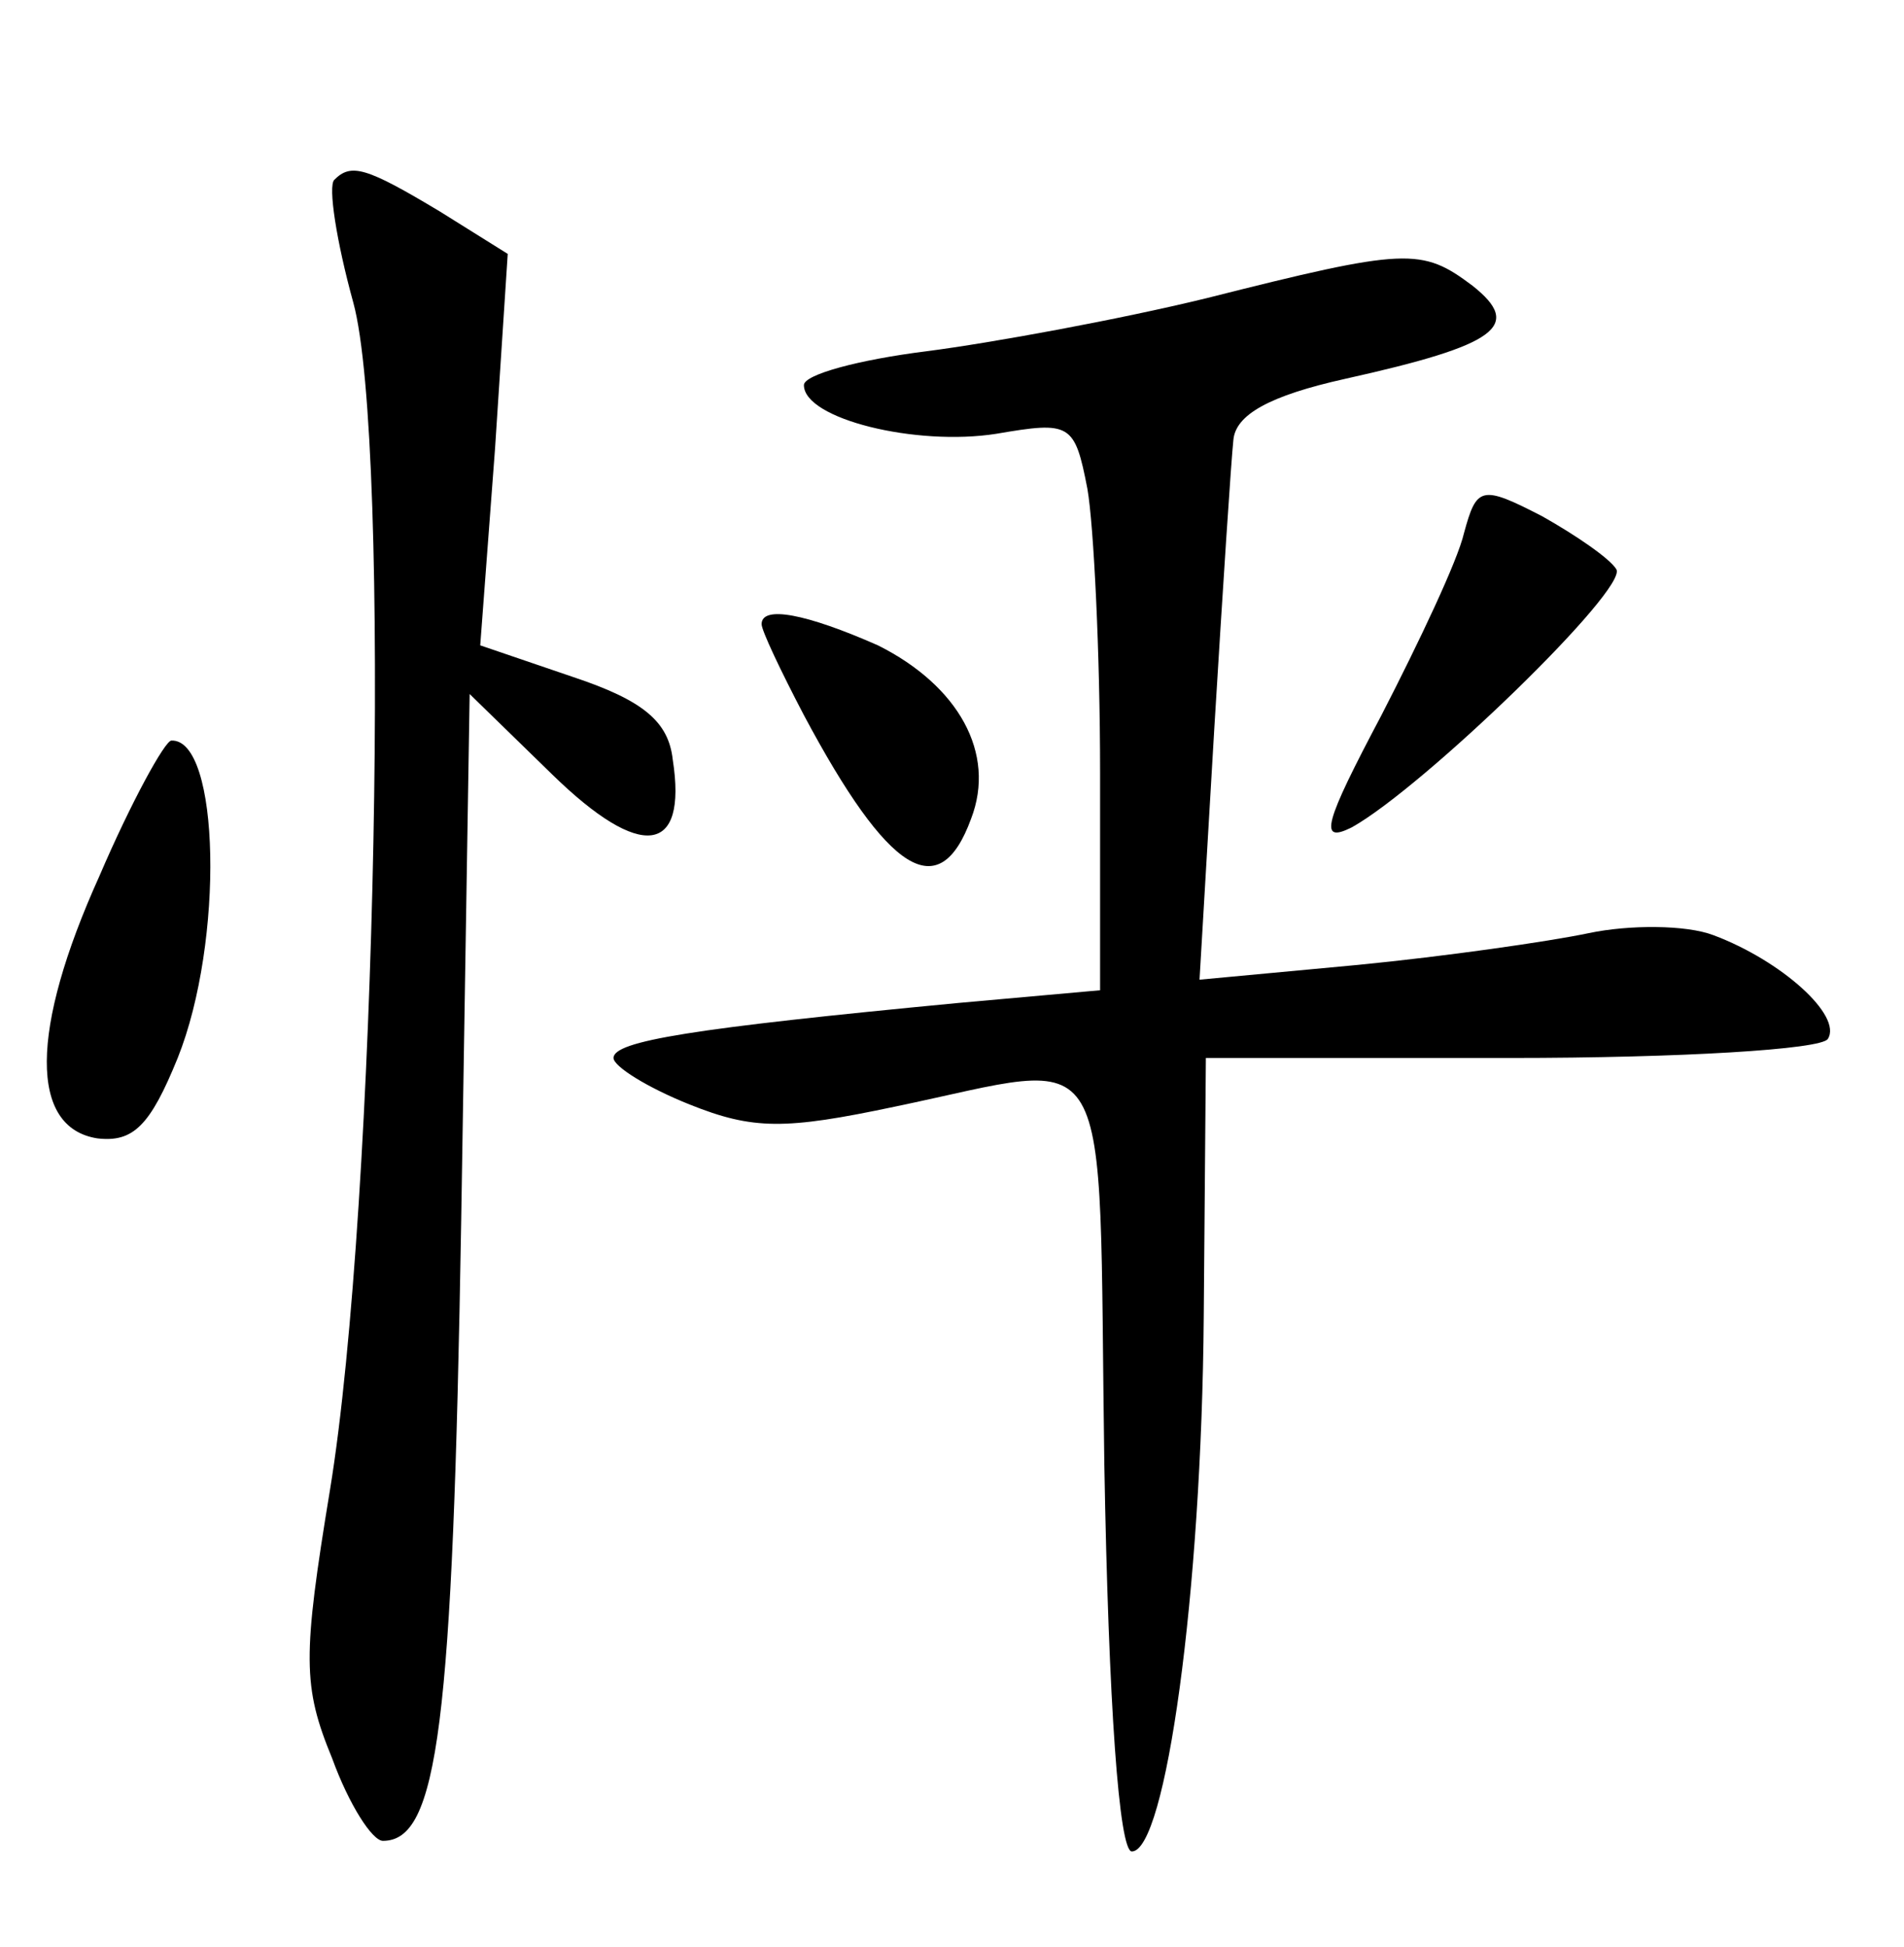 <?xml version="1.0" standalone="no"?>
<!DOCTYPE svg PUBLIC "-//W3C//DTD SVG 20010904//EN"
 "http://www.w3.org/TR/2001/REC-SVG-20010904/DTD/svg10.dtd">
<svg version="1.0" xmlns="http://www.w3.org/2000/svg"
 width="90pt" height="92pt" viewBox="0 0 90 92"
 preserveAspectRatio="xMidYMid meet">
<g transform="translate(0,92) scale(0.1,-0.1)"
fill="#000000" stroke="none">
<path d="M158 835 c-3 -3 1 -29 9 -58 18 -66 11 -427 -11 -561 -13 -79 -13
-93 1 -127 8 -22 19 -39 24 -39 26 0 33 54 37 293 l4 249 39 -38 c42 -41 64
-38 57 7 -2 18 -14 28 -47 39 l-44 15 7 93 6 92 -32 20 c-35 21 -42 23 -50 15z"/>
<path d="M570 779 c-41 -10 -101 -21 -132 -25 -32 -4 -58 -11 -58 -16 0 -16
53 -29 91 -23 35 6 37 5 43 -26 3 -17 6 -78 6 -134 l0 -103 -67 -6 c-126 -12
-163 -18 -163 -26 0 -4 16 -14 36 -22 30 -12 45 -12 97 -1 106 22 96 38 99
-169 2 -114 7 -183 13 -183 16 0 33 122 34 253 l1 122 144 0 c80 0 147 4 150
9 7 11 -22 37 -54 49 -13 5 -40 5 -59 1 -19 -4 -68 -11 -109 -15 l-75 -7 7
119 c4 66 8 127 9 136 1 12 17 21 53 29 72 16 84 25 60 44 -24 18 -31 18 -126
-6z"/>
<path d="M692 668 c-3 -13 -21 -51 -39 -86 -27 -51 -30 -61 -14 -53 34 19 131
113 125 122 -3 5 -19 16 -35 25 -29 15 -31 14 -37 -8z"/>
<path d="M360 625 c0 -3 9 -22 20 -43 40 -75 64 -90 79 -49 12 31 -6 63 -44
82 -34 15 -55 19 -55 10z"/>
<path d="M47 506 c-33 -73 -33 -119 -1 -124 17 -2 25 6 38 38 22 55 20 151 -3
150 -3 0 -19 -29 -34 -64z"/>
</g>
</svg>
